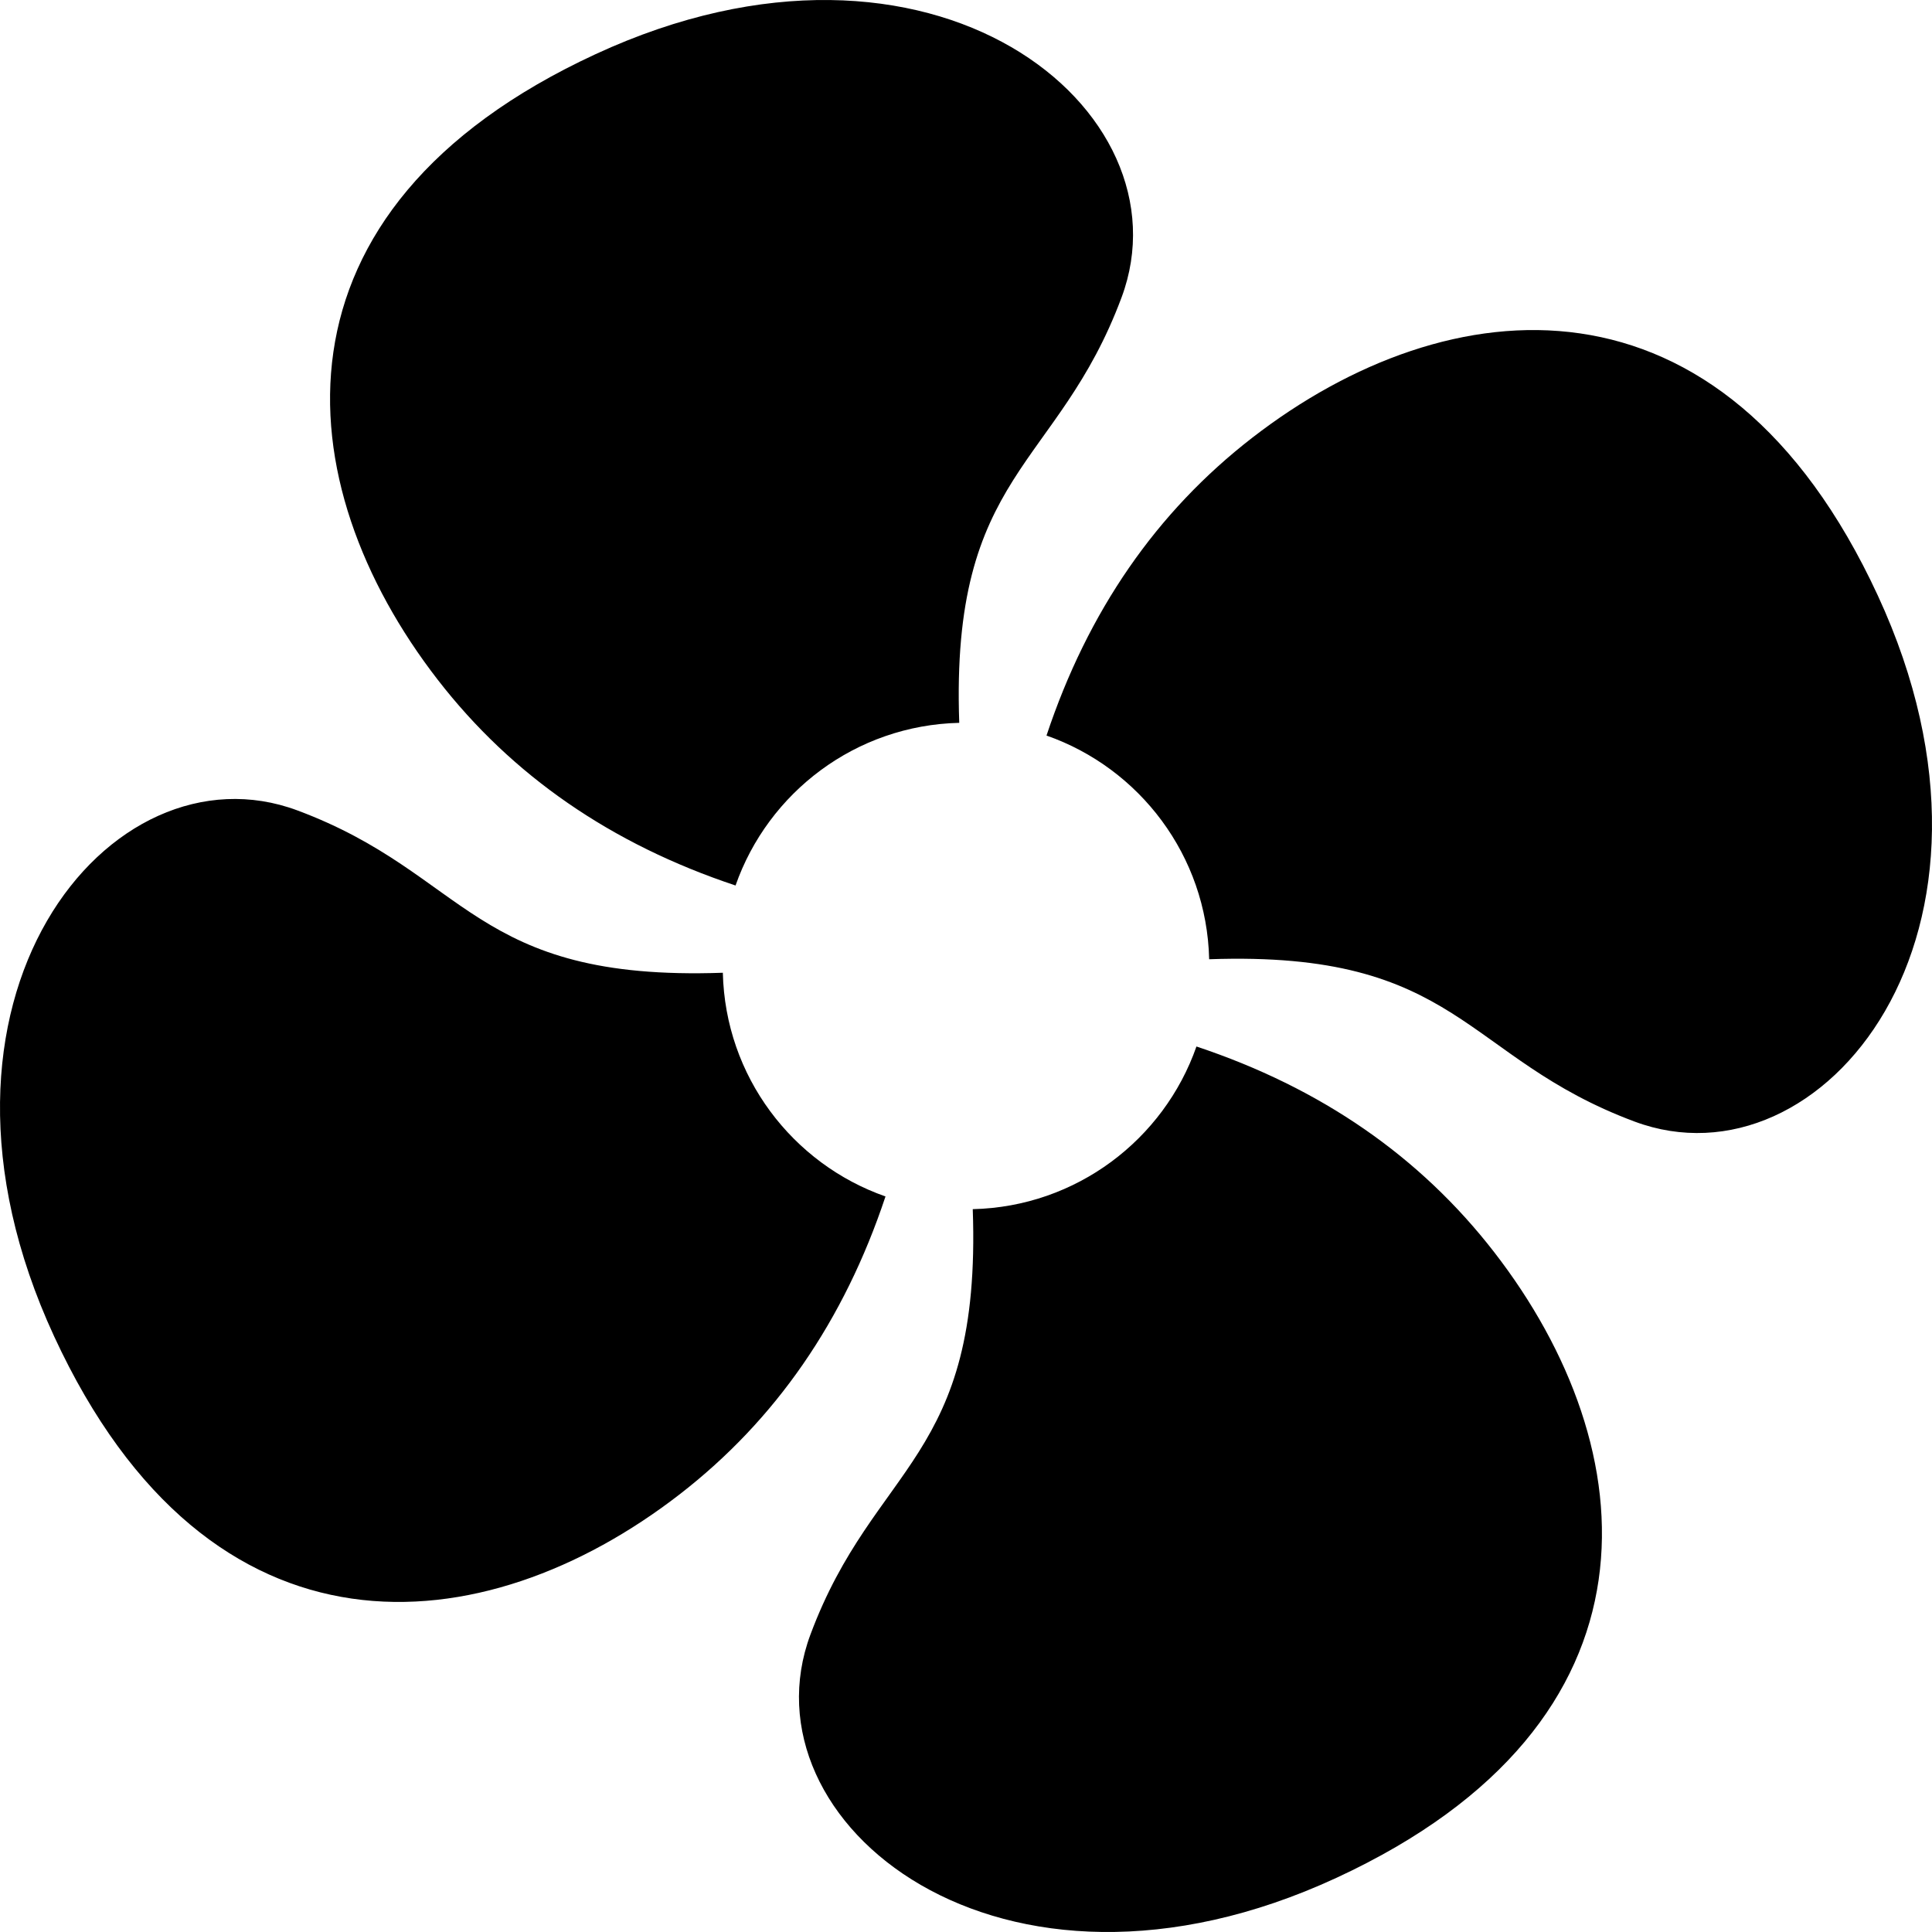 <?xml version="1.0" encoding="UTF-8"?>
<svg width="960px" height="960px" viewBox="0 0 960 960" version="1.1" xmlns="http://www.w3.org/2000/svg" xmlns:xlink="http://www.w3.org/1999/xlink">
    <!-- Generator: Sketch 60.1 (88133) - https://sketch.com -->
    <title>rs.muete.homey-buva/driver/assets/icon</title>
    <desc>Created with Sketch.</desc>
    <g id="rs.muete.homey-buva/driver/assets/icon" stroke="none" stroke-width="1" fill="none" fill-rule="evenodd">
        <path d="M742.48,622.226 C817.926,719.659 831.468,855.661 664.032,933.102 C496.596,1010.542 367.96,905.375 402.7,812.208 C434.447,727.067 487.768,725.536 483.355,600.826 C534.82,599.627 578.328,566.233 594.512,520 C656.314,540.569 705.637,574.645 742.48,622.226 Z M147.792,402.7 C232.933,434.447 234.464,487.768 359.174,483.355 C360.373,534.82 393.767,578.328 440,594.512 C419.43,656.315 385.354,705.637 337.774,742.48 C240.341,817.926 104.339,831.468 26.898,664.032 C-50.542,496.596 54.625,367.96 147.792,402.7 Z M933.102,295.968 C1010.542,463.404 905.375,592.04 812.208,557.3 C727.067,525.553 725.536,472.232 600.826,476.645 C599.627,425.18 566.233,381.672 520,365.488 C540.569,303.686 574.645,254.363 622.226,217.52 C719.659,142.074 855.661,128.532 933.102,295.968 Z M557.3,147.792 C525.553,232.933 472.232,234.464 476.645,359.174 C425.18,360.373 381.672,393.767 365.488,440 C303.686,419.431 254.363,385.355 217.52,337.774 C142.074,240.341 128.532,104.339 295.968,26.898 C463.404,-50.542 592.04,54.625 557.3,147.792 Z" id="Shape" fill="#000000"></path>
    </g>
</svg>